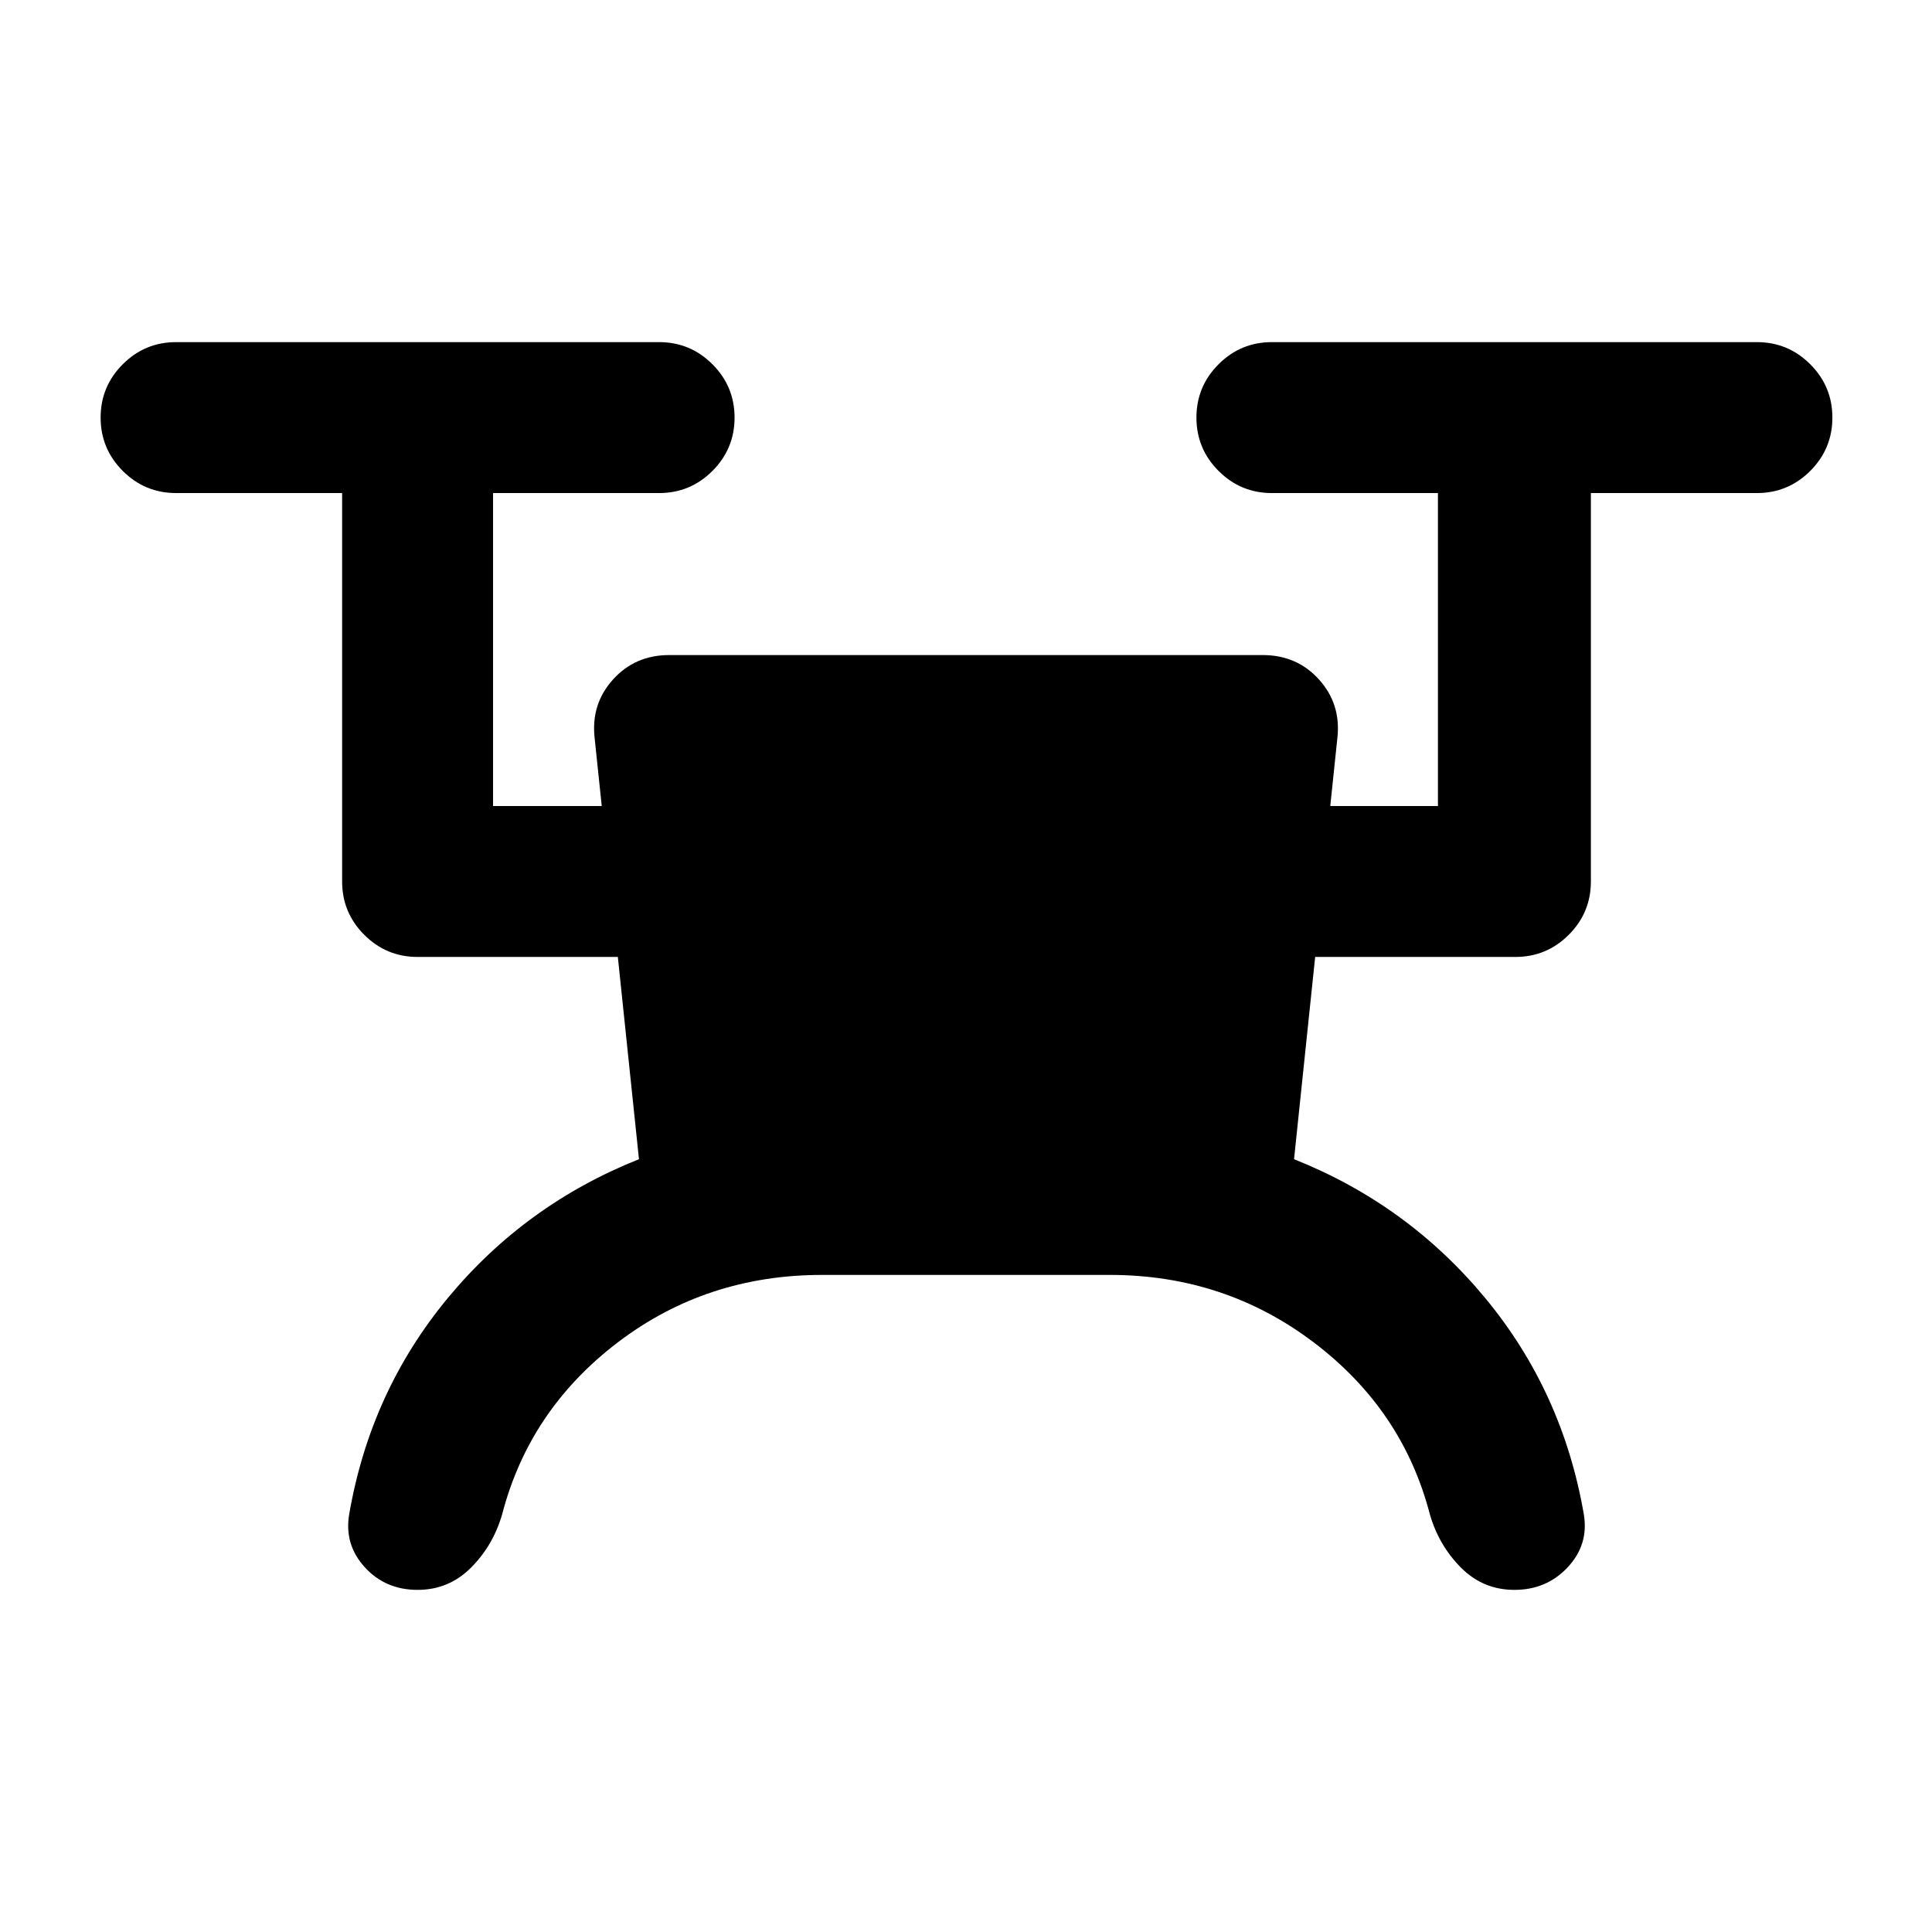 <svg xmlns="http://www.w3.org/2000/svg" height="24" viewBox="0 -960 960 960" width="24"><path d="M408.5-326.5Q351-326.5 307-293t-57.5 85.5Q245-192 234-181t-26.5 11q-16 0-26.25-11.25t-7.75-26.25q10.5-61 49-107.5t95-69L307-484.5h-99.5q-15.5 0-26.5-11T170-522v-193H87.5Q72-715 61-726t-11-26.5Q50-768 61-779t26.5-11h240q15.5 0 26.5 11t11 26.5q0 15.5-11 26.5t-26.5 11H245v155.5h54l-3.5-33.5q-2-17 9-29.25t28-12.25h295q17 0 28 12.25t9 29.25l-3.5 33.5h53.5V-715H632q-15.5 0-26.5-11t-11-26.5q0-15.5 11-26.5t26.5-11h241q15.5 0 26.5 11t11 26.5q0 15.5-11 26.5T873-715h-82.5v193q0 15.5-11 26.5t-26.5 11h-99.5L643-384q56.5 22.5 95 69t49 107.5q2.5 15-8 26.25T752.5-170q-15.5 0-26.5-11t-15.5-26.5q-13.5-52-57.75-85.5T551.5-326.5h-143Z"/></svg>